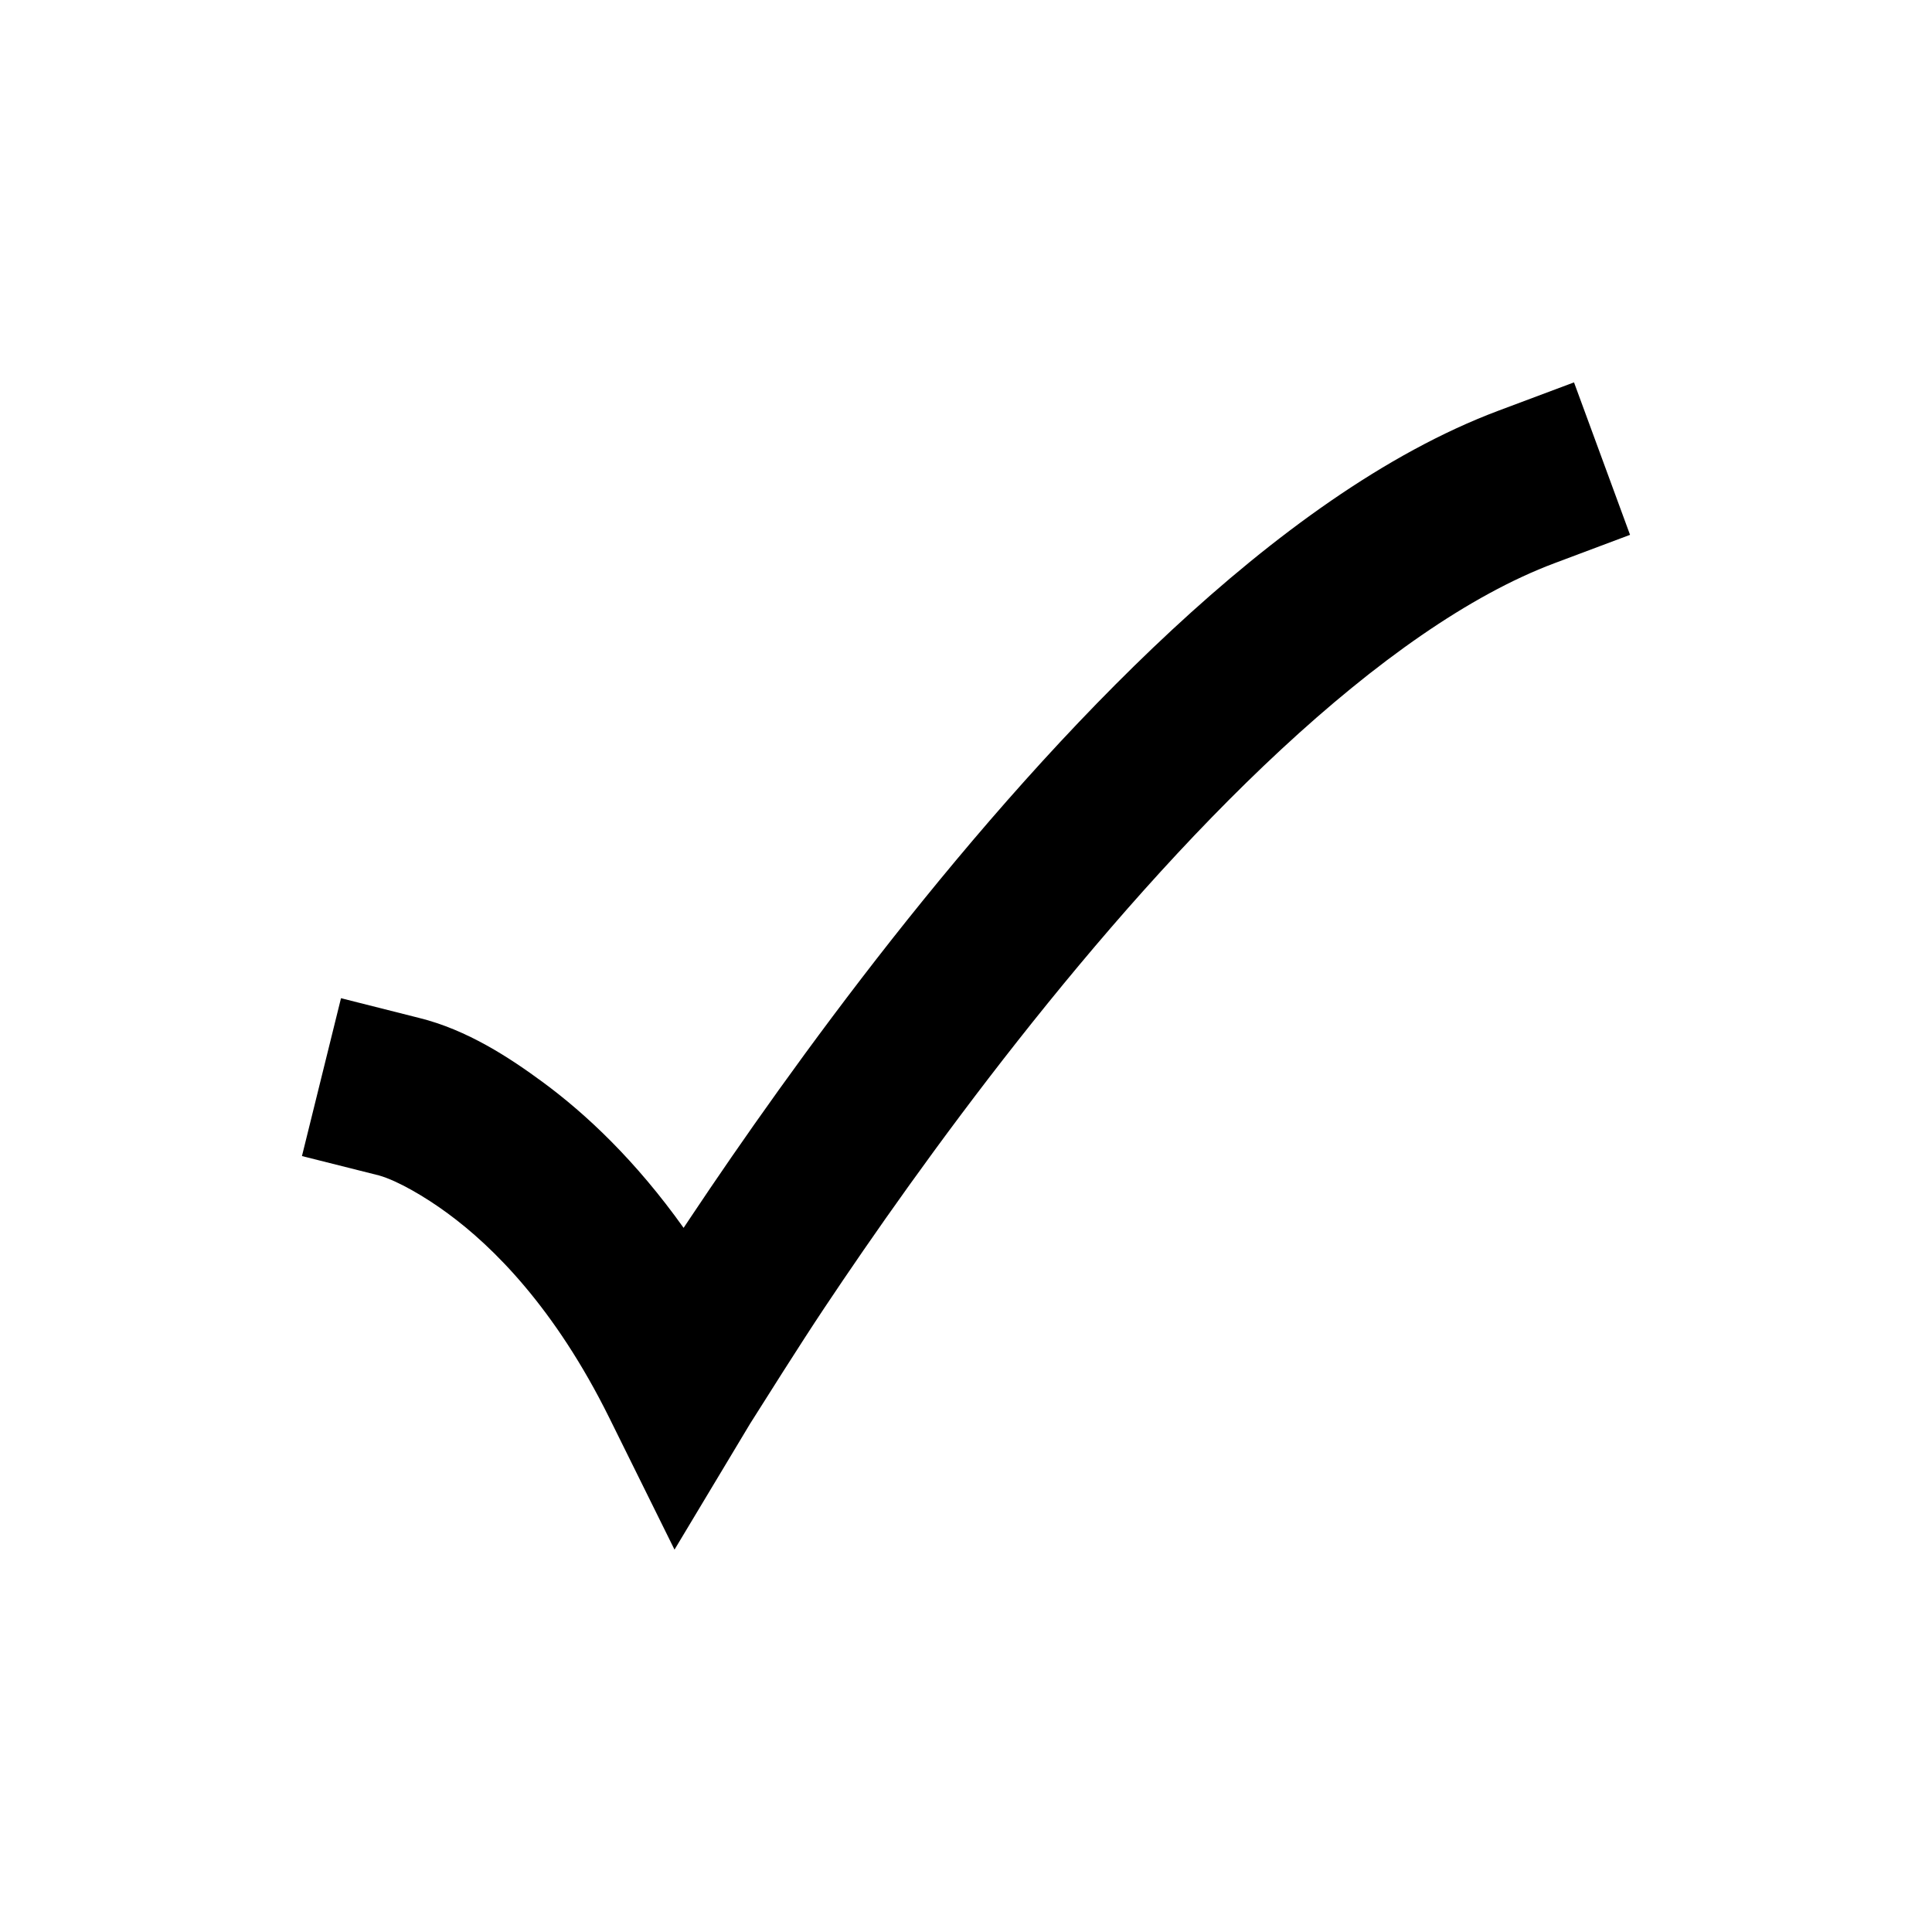 <svg width="24" height="24" viewBox="0 0 24 24" xmlns="http://www.w3.org/2000/svg">
    <path d="M20.249 6.644L19.311 6.996C18.253 7.393 17.091 8.219 15.915 9.31C14.75 10.391 13.628 11.68 12.643 12.929C11.66 14.176 10.827 15.368 10.239 16.25C9.945 16.69 9.477 17.434 9.319 17.684L8.379 19.25L7.569 17.613C6.892 16.245 6.123 15.485 5.563 15.074C5.281 14.866 4.938 14.667 4.709 14.602L3.751 14.361L4.236 12.4L5.206 12.645C5.806 12.793 6.334 13.142 6.739 13.44C7.282 13.839 7.898 14.419 8.492 15.253L8.58 15.121C9.189 14.208 10.054 12.97 11.078 11.67C12.101 10.373 13.295 8.998 14.562 7.822C15.818 6.657 17.204 5.631 18.616 5.101L19.553 4.75L20.249 6.644Z"/>
</svg>
